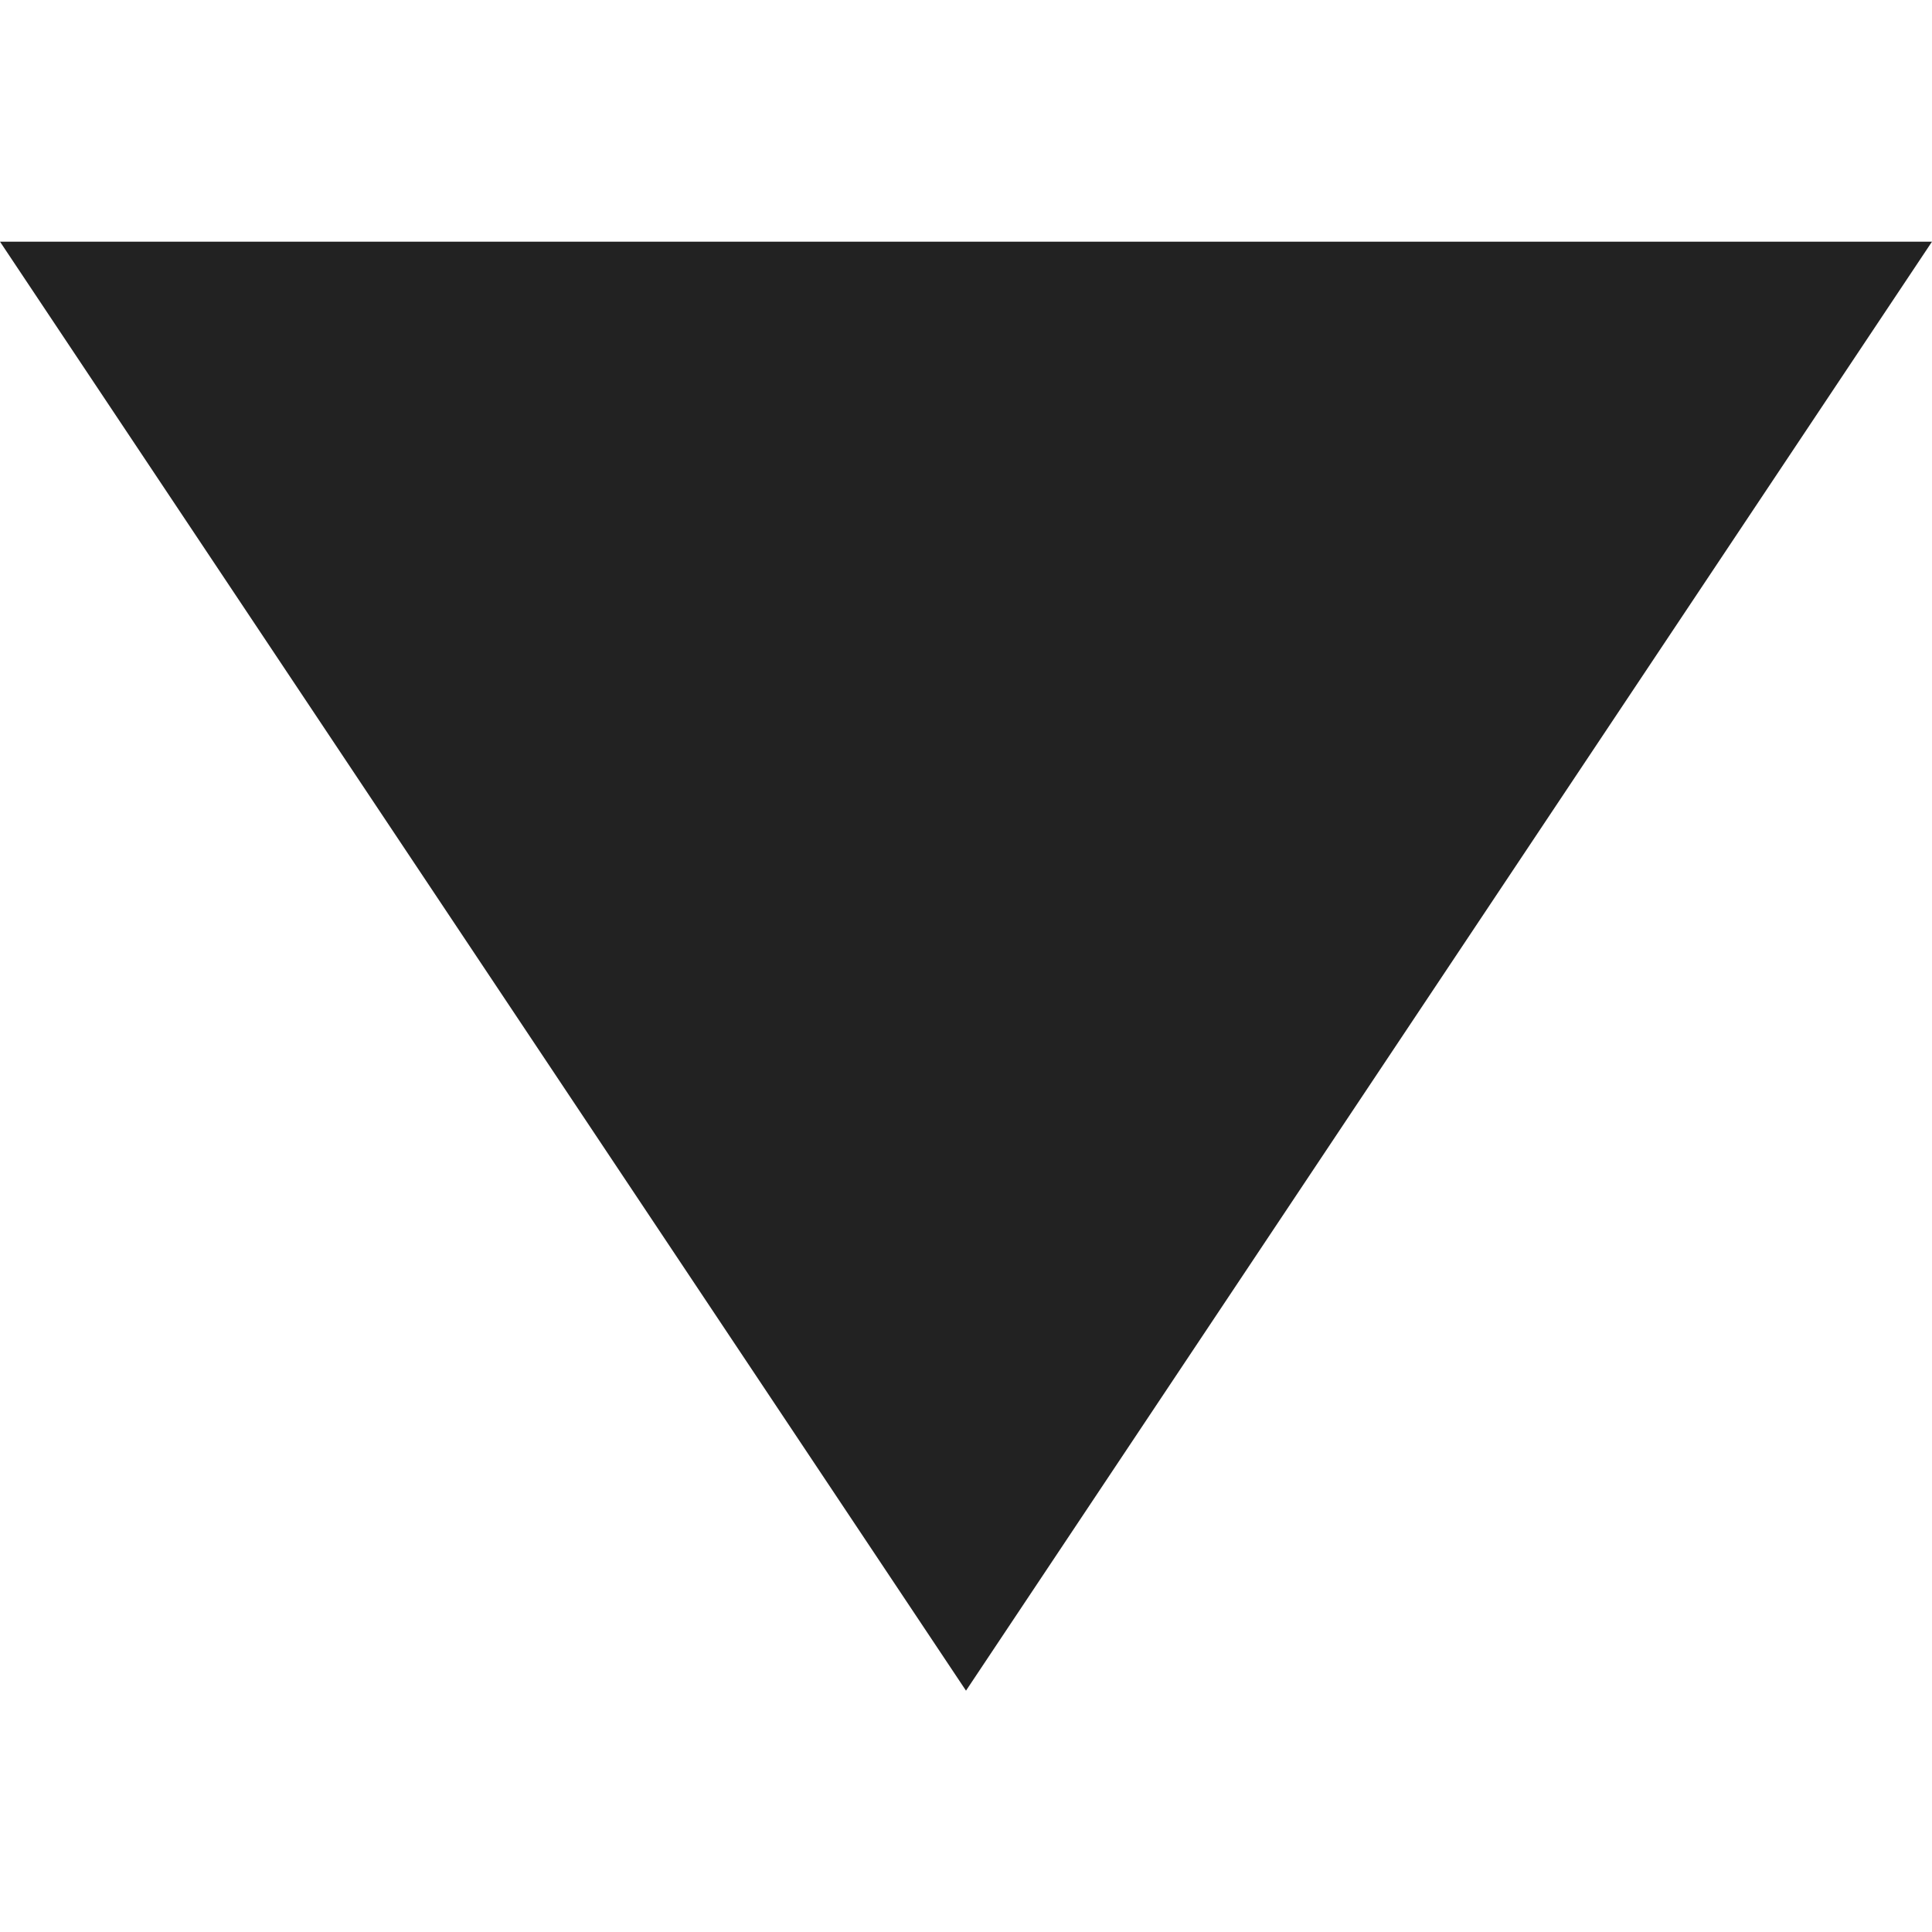 <svg width="24" height="24" viewBox="0 0 24 24" fill="none" xmlns="http://www.w3.org/2000/svg">
<g clip-path="url(#clip0_24_1943)">
<path d="M12 21.002L3.48096e-06 3.002L24 3.002L12 21.002Z" fill="#222222"/>
</g>
<defs>
<clipPath id="clip0_24_1943">
<rect width="24" height="24" fill="white" transform="translate(0 0.002)"/>
</clipPath>
</defs>
</svg>
